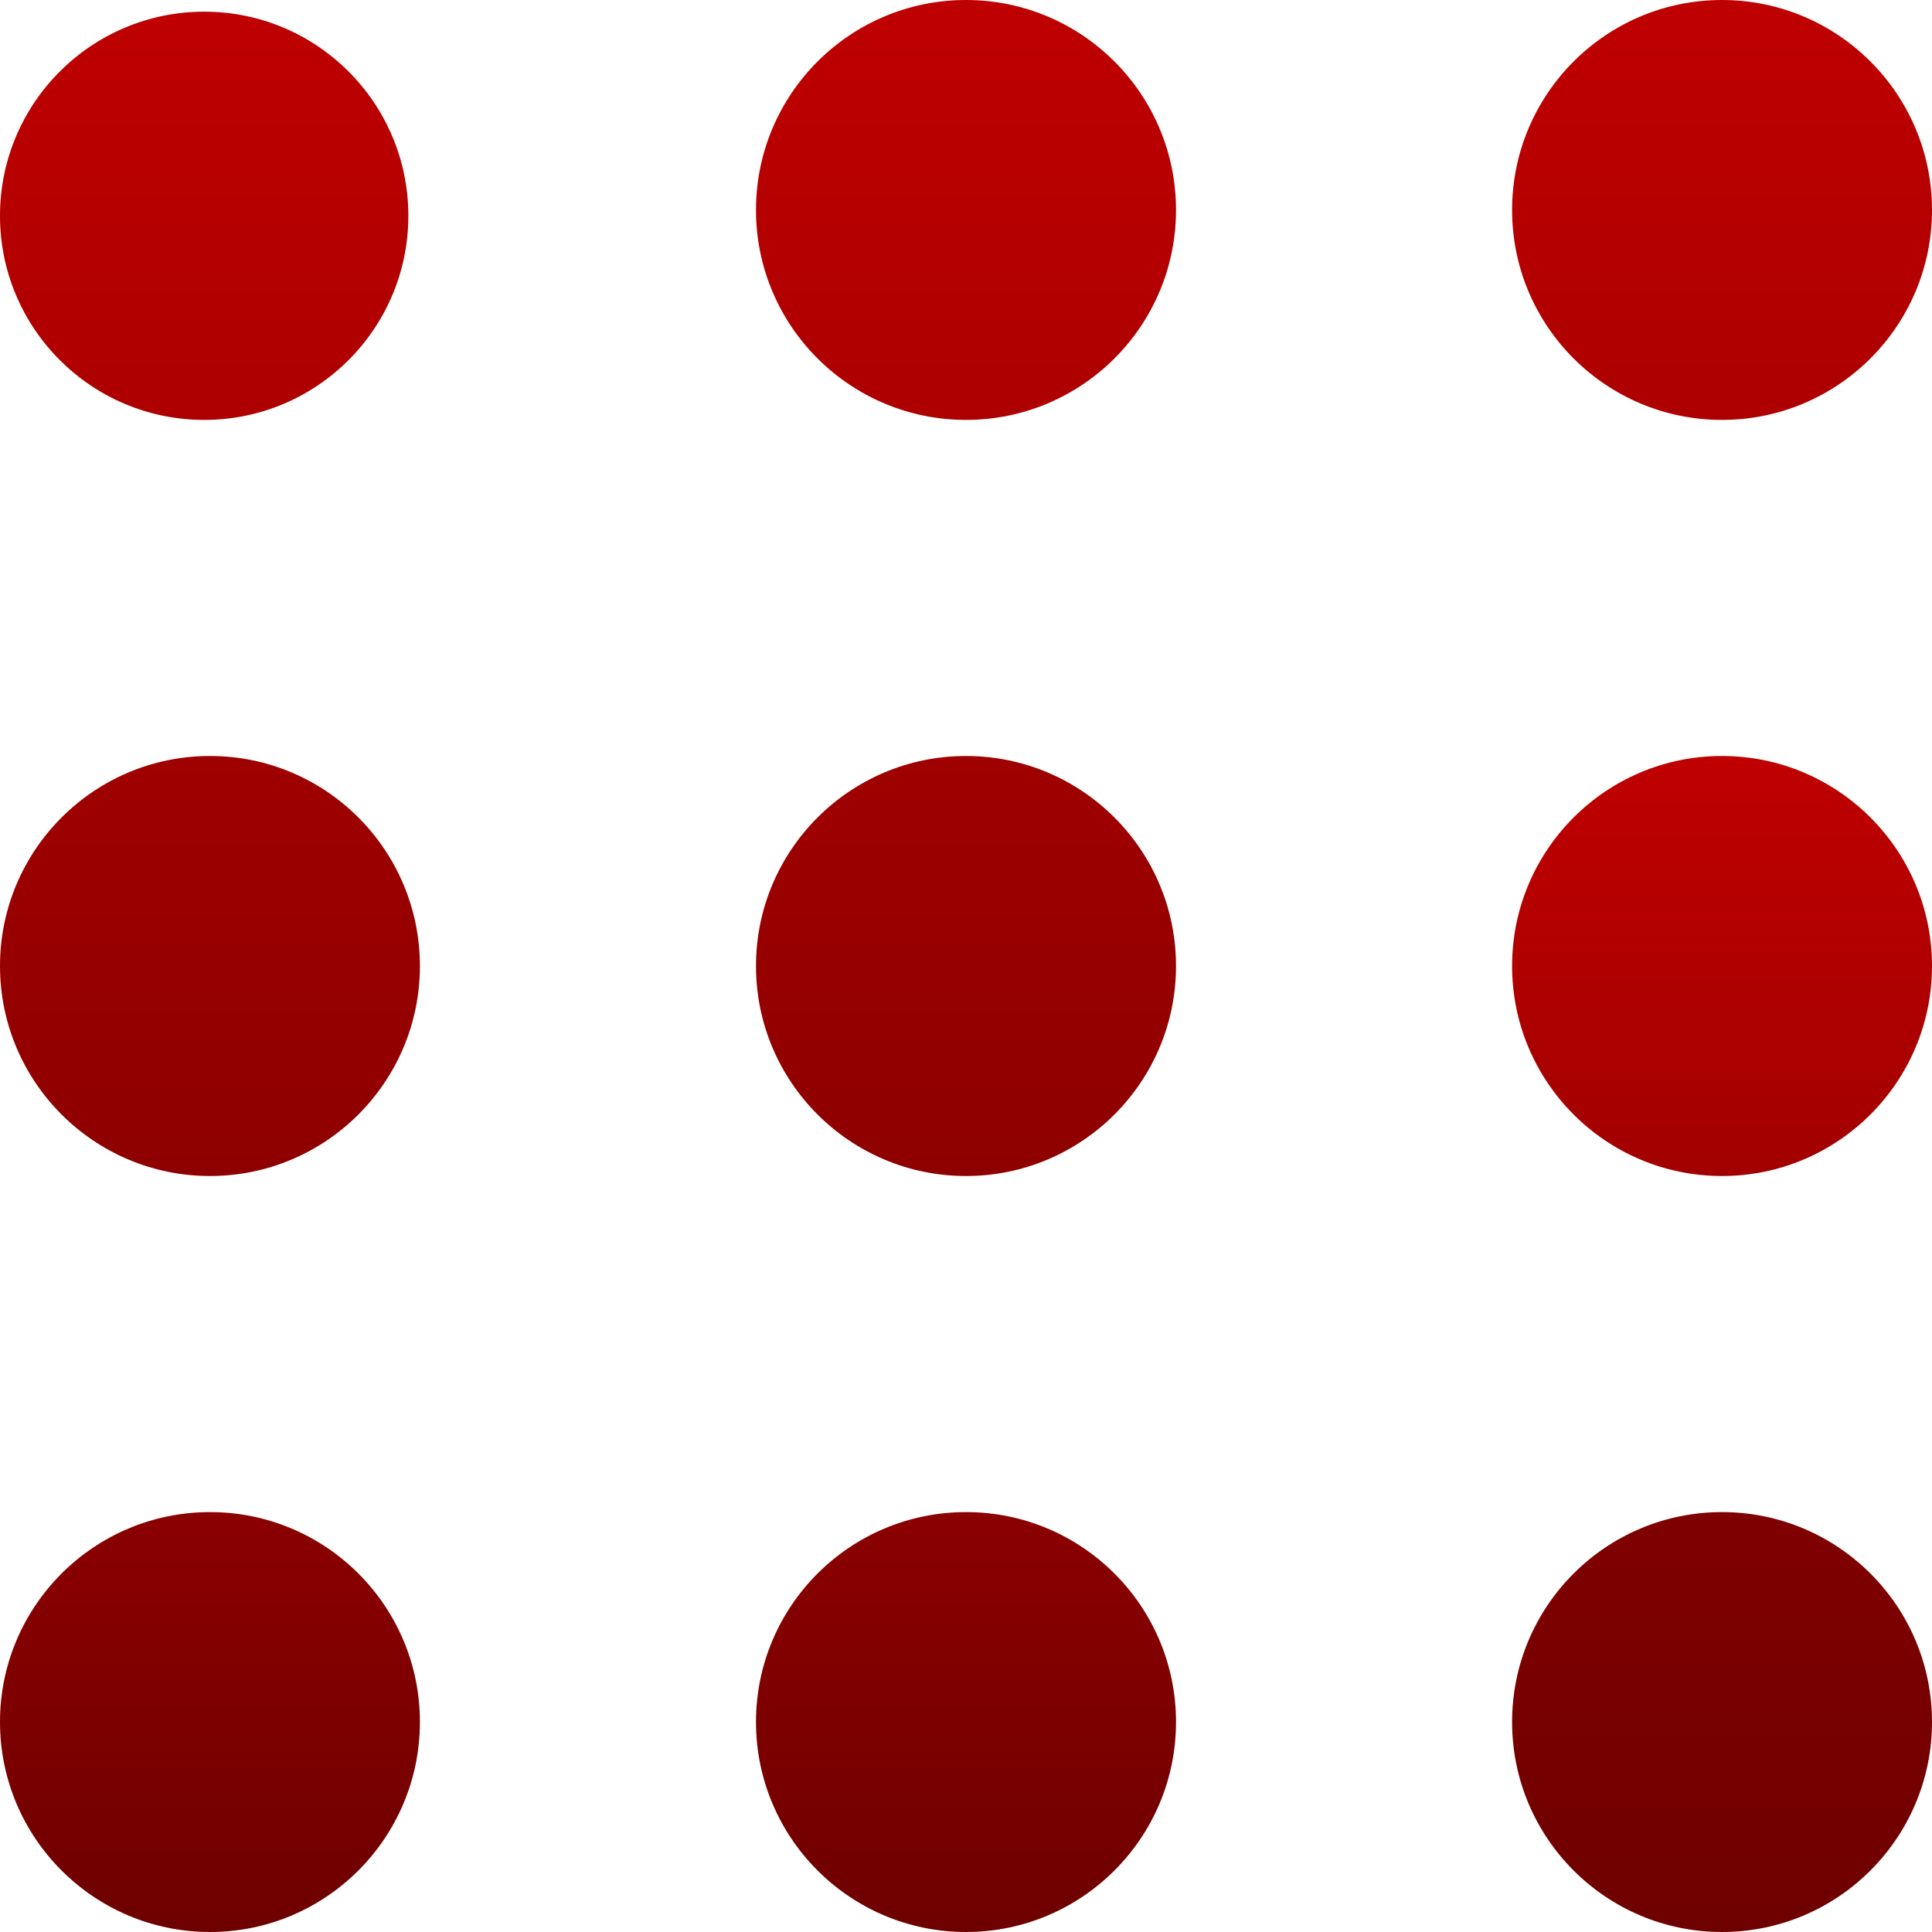 <svg xmlns="http://www.w3.org/2000/svg" xmlns:xlink="http://www.w3.org/1999/xlink" width="64" height="64" viewBox="0 0 64 64" version="1.1"><defs><linearGradient id="linear0" gradientUnits="userSpaceOnUse" x1="0" y1="0" x2="0" y2="1" gradientTransform="matrix(64,0,0,38.957,0,25.043)"><stop offset="0" style="stop-color:#bf0000;stop-opacity:1;"/><stop offset="1" style="stop-color:#6e0000;stop-opacity:1;"/></linearGradient><linearGradient id="linear1" gradientUnits="userSpaceOnUse" x1="0" y1="0" x2="0" y2="1" gradientTransform="matrix(64,0,0,64,0,0)"><stop offset="0" style="stop-color:#bf0000;stop-opacity:1;"/><stop offset="1" style="stop-color:#6e0000;stop-opacity:1;"/></linearGradient></defs><g id="surface1"><path style=" stroke:none;fill-rule:evenodd;fill:url(#linear0);" d="M 50.09 32 C 50.09 28.16 53.203 25.043 57.043 25.043 C 60.883 25.043 64 28.16 64 32 C 64 35.84 60.883 38.957 57.043 38.957 C 53.203 38.957 50.09 35.84 50.09 32 Z M 25.043 57.043 C 25.043 53.203 28.16 50.09 32 50.09 C 35.84 50.09 38.957 53.203 38.957 57.043 C 38.957 60.883 35.84 64 32 64 C 28.16 64 25.043 60.883 25.043 57.043 Z M 0 57.043 C 0 53.203 3.117 50.09 6.957 50.09 C 10.797 50.09 13.91 53.203 13.91 57.043 C 13.91 60.883 10.797 64 6.957 64 C 3.117 64 0 60.883 0 57.043 Z M 0 57.043 "/><path style=" stroke:none;fill-rule:evenodd;fill:url(#linear1);" d="M 25.043 32 C 25.043 28.16 28.16 25.043 32 25.043 C 35.84 25.043 38.957 28.16 38.957 32 C 38.957 35.84 35.84 38.957 32 38.957 C 28.16 38.957 25.043 35.84 25.043 32 Z M 0 32 C 0 28.16 3.117 25.043 6.957 25.043 C 10.797 25.043 13.91 28.16 13.91 32 C 13.91 35.84 10.797 38.957 6.957 38.957 C 3.117 38.957 0 35.84 0 32 Z M 25.043 6.957 C 25.043 3.117 28.16 0 32 0 C 35.84 0 38.957 3.117 38.957 6.957 C 38.957 10.797 35.84 13.91 32 13.91 C 28.16 13.91 25.043 10.797 25.043 6.957 Z M 0 7.148 C 0 3.414 3.031 0.387 6.766 0.387 C 10.496 0.387 13.527 3.414 13.527 7.148 C 13.527 10.883 10.496 13.91 6.766 13.91 C 3.031 13.91 0 10.883 0 7.148 Z M 50.09 6.957 C 50.09 3.117 53.203 0 57.043 0 C 60.883 0 64 3.117 64 6.957 C 64 10.797 60.883 13.91 57.043 13.91 C 53.203 13.91 50.09 10.797 50.09 6.957 Z M 50.09 57.043 C 50.09 53.203 53.203 50.09 57.043 50.09 C 60.883 50.09 64 53.203 64 57.043 C 64 60.883 60.883 64 57.043 64 C 53.203 64 50.09 60.883 50.09 57.043 Z M 50.09 57.043 "/></g></svg>
